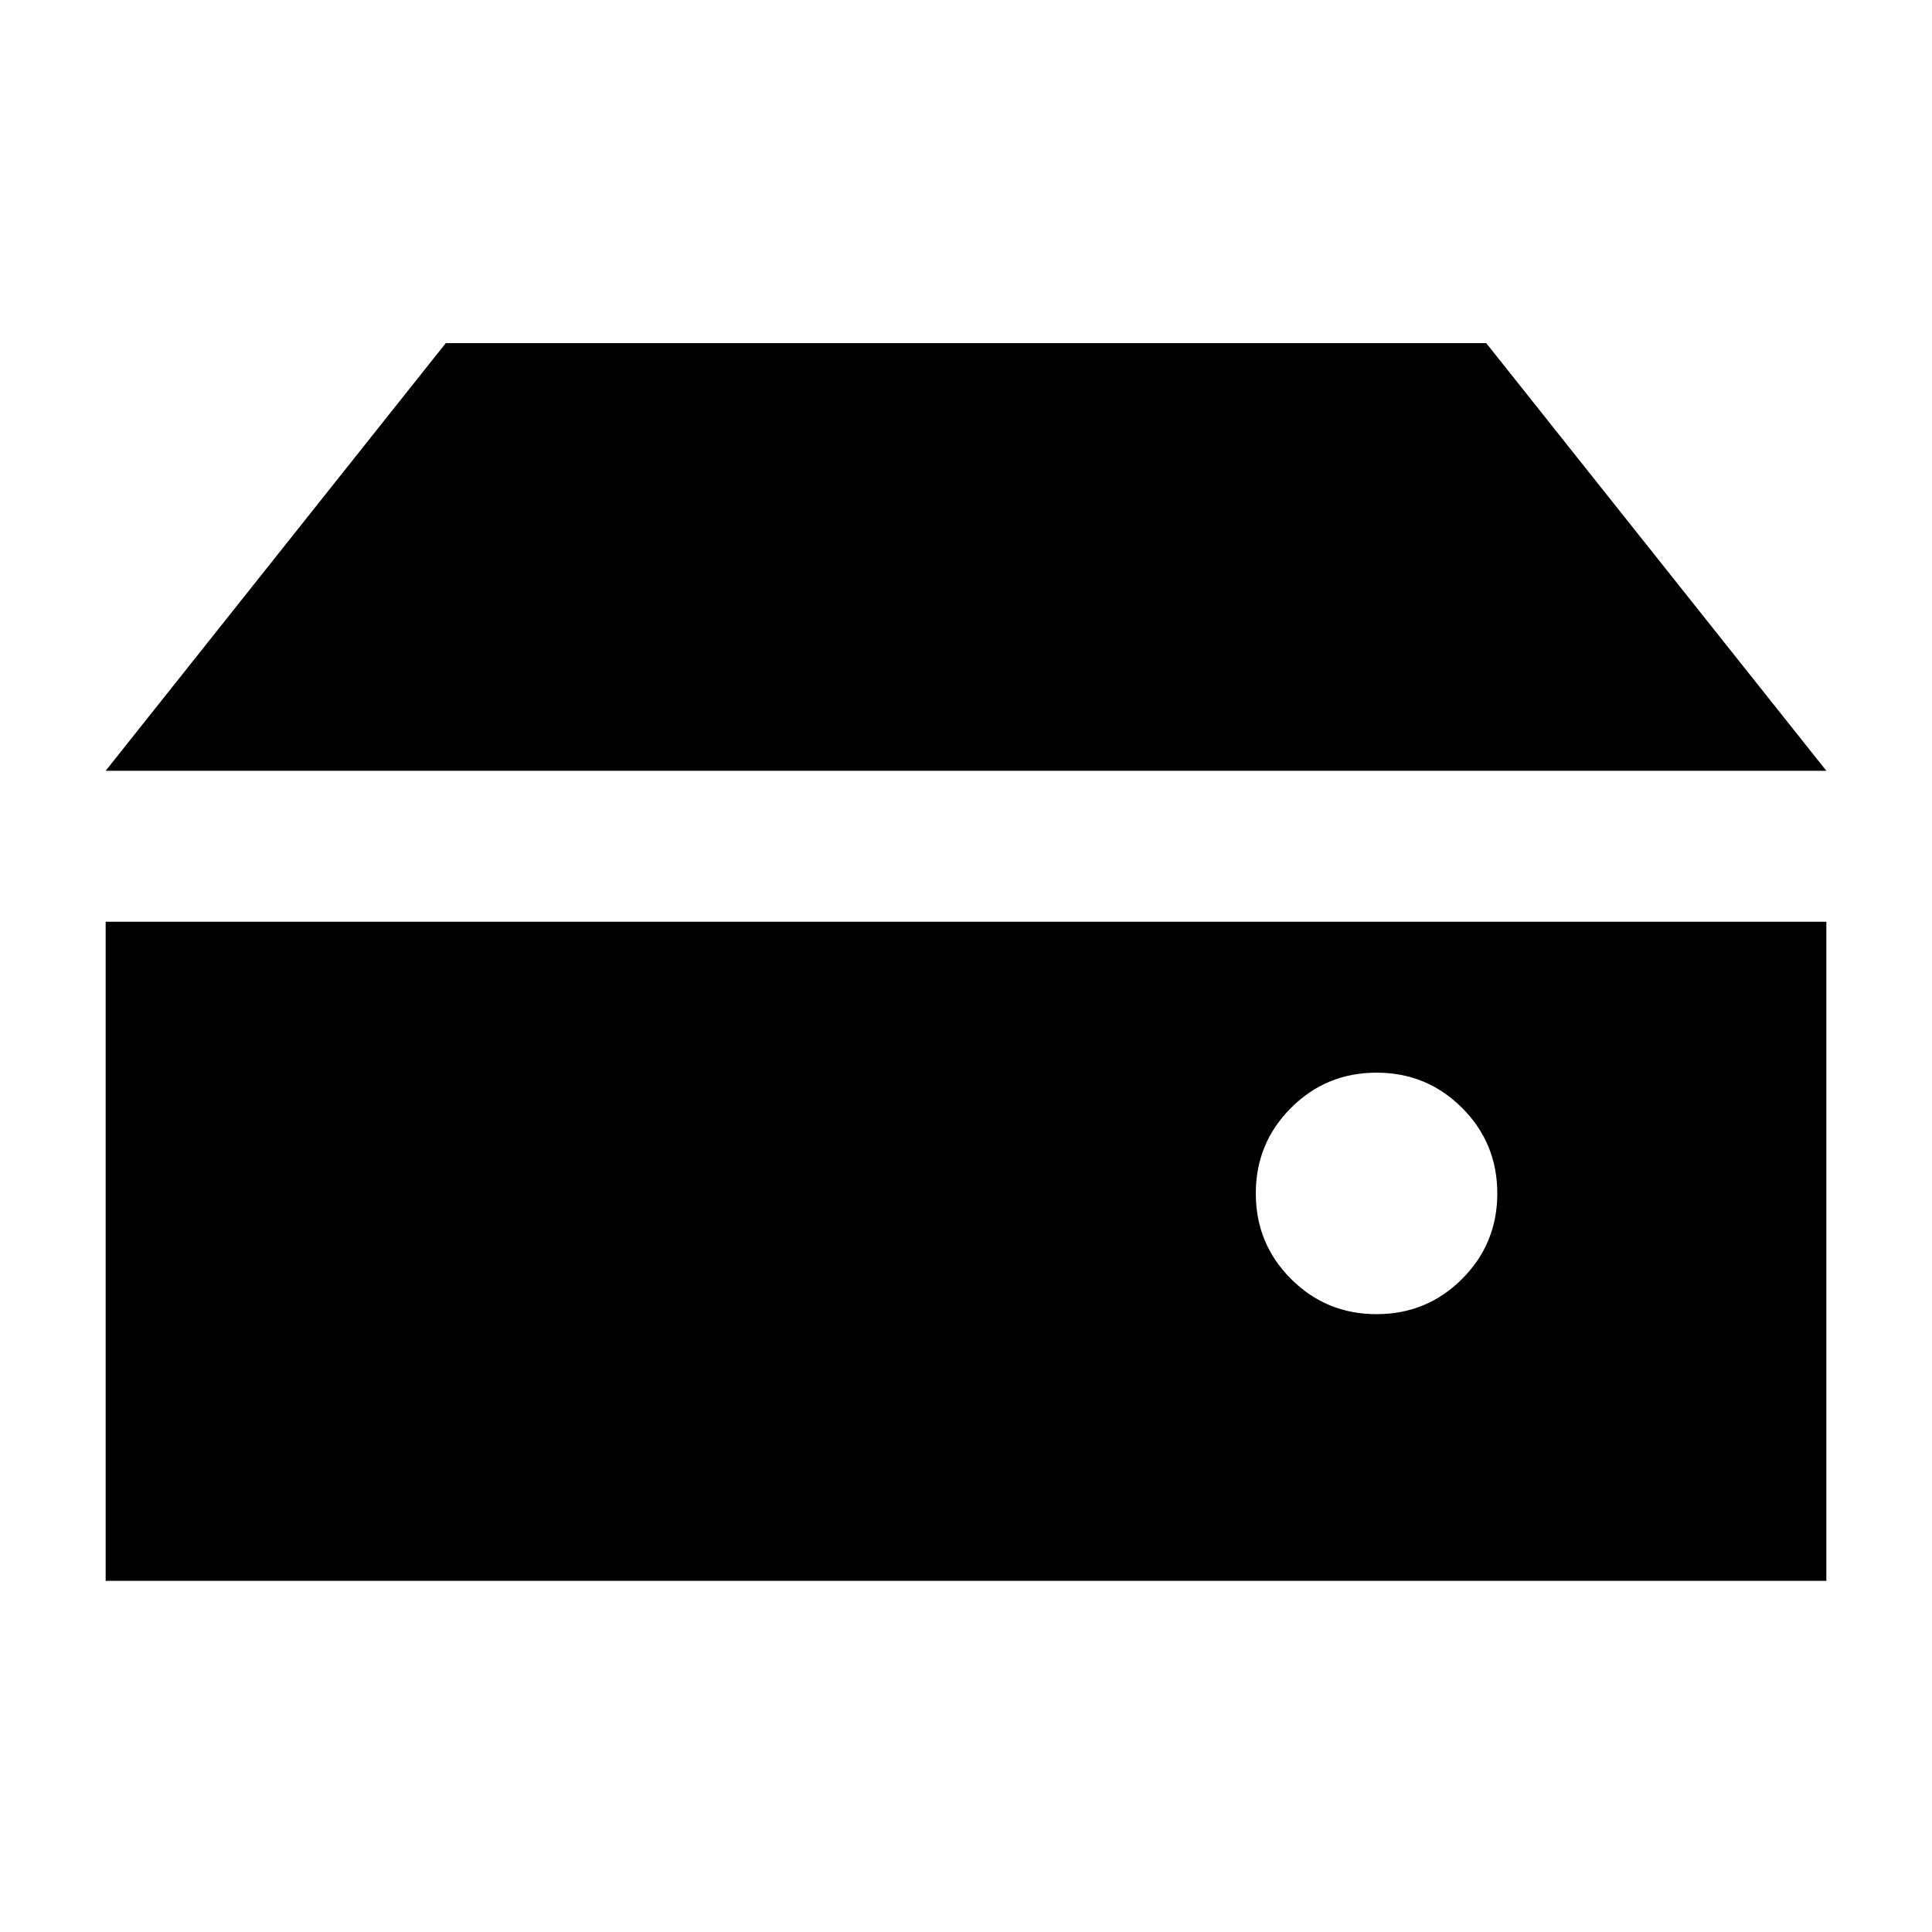 <svg xmlns="http://www.w3.org/2000/svg" height="24" viewBox="0 96 960 960" width="24"><path d="M684 749q25 0 42.5-17.5T744 689q0-25-17.5-42.5T684 629q-25 0-42.5 17.5T624 689q0 25 17.5 42.5T684 749Zm223.5-270h-855l169-212.5h517l169 212.5Zm-855 402.5V554h855v327.5h-855Z"/></svg>